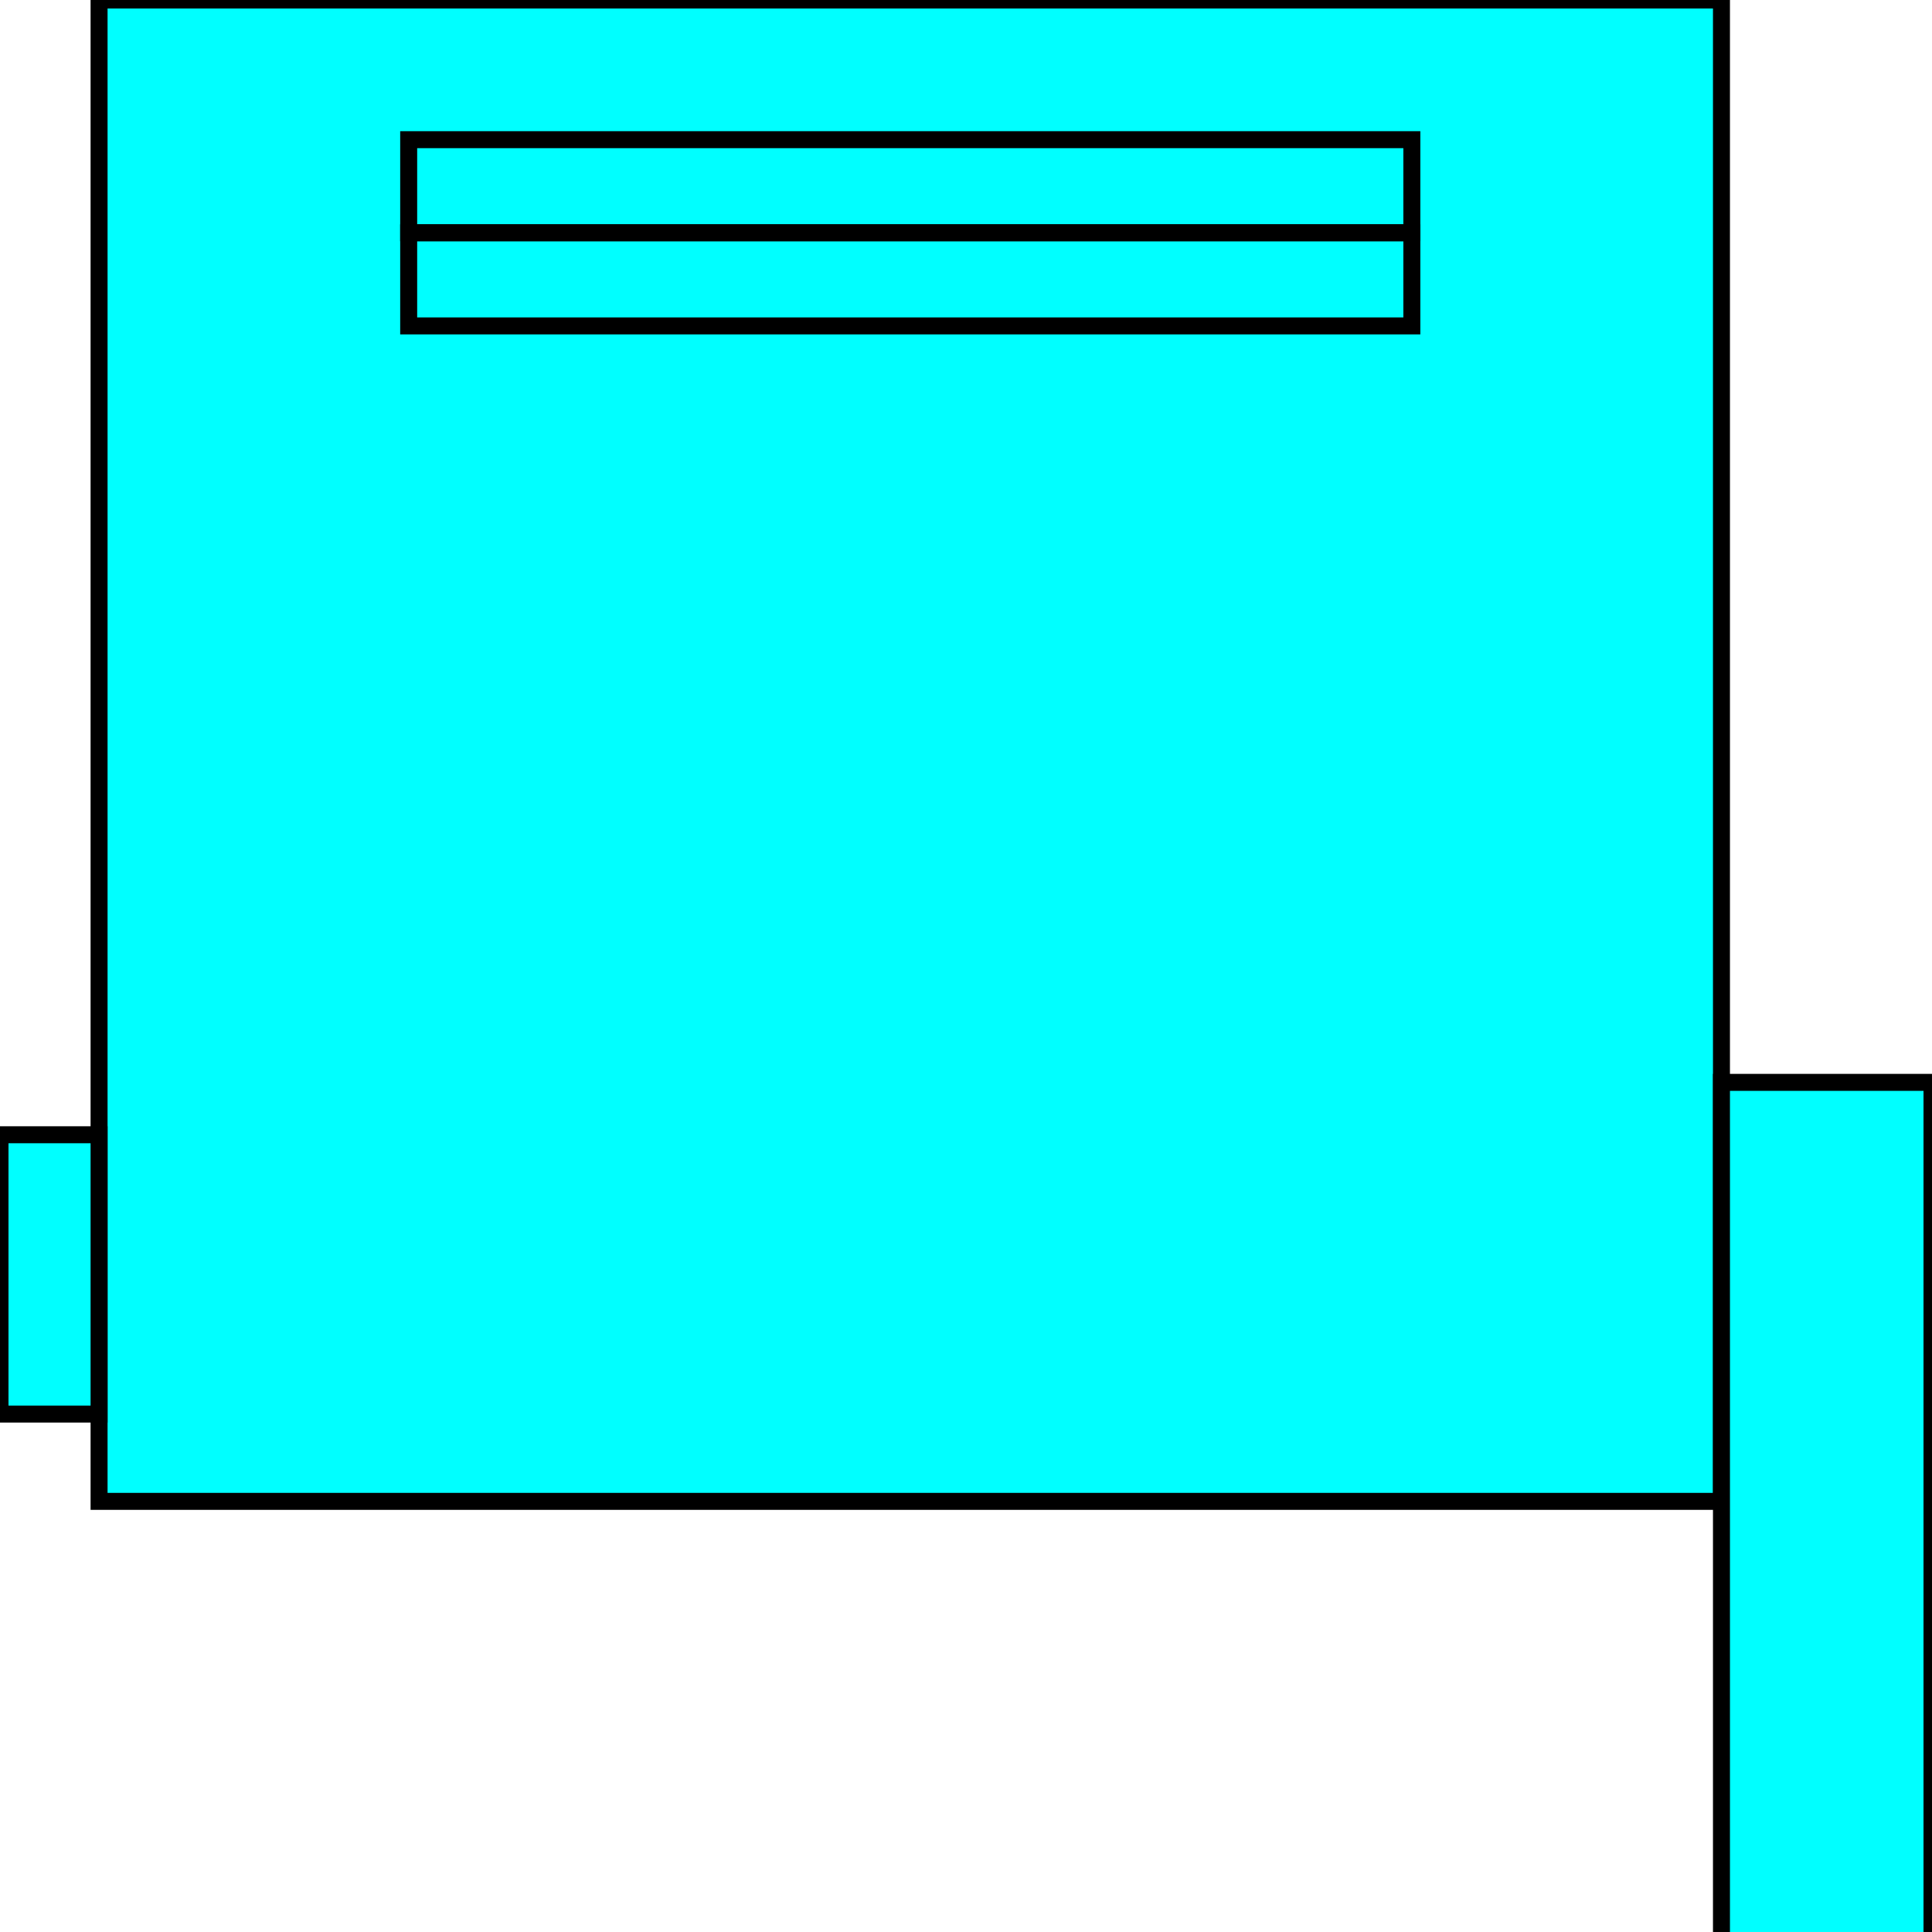 <svg width="150" height="150" viewBox="0 0 150 150" fill="none" xmlns="http://www.w3.org/2000/svg">
<g clip-path="url(#clip0_2109_187011)">
<path d="M7.692 0H133.654V116.566H7.692V0Z" fill="#00FFFF" stroke="black" stroke-width="1.318"/>
<path d="M133.654 149.999V84.035H150V149.999H133.654Z" fill="#00FFFF"/>
<path d="M7.692 109.788H0V88.102H7.692V109.788Z" fill="#00FFFF"/>
<path d="M31.73 10.844H109.615V18.073H31.73V10.844Z" fill="#00FFFF"/>
<path d="M31.73 18.074H109.615V25.303H31.73V18.074Z" fill="#00FFFF"/>
<path d="M133.654 149.999V84.035H150V149.999" stroke="black" stroke-width="1.318"/>
<path d="M7.692 109.788H0V88.102H7.692V109.788Z" stroke="black" stroke-width="1.318"/>
<path d="M31.73 10.844H109.615V18.073H31.73V10.844Z" stroke="black" stroke-width="1.318"/>
<path d="M31.73 18.074H109.615V25.303H31.73V18.074Z" stroke="black" stroke-width="1.318"/>
</g>
<defs>
<clipPath id="clip0_2109_187011">
<rect width="150" height="150" fill="white"/>
</clipPath>
</defs>
</svg>
